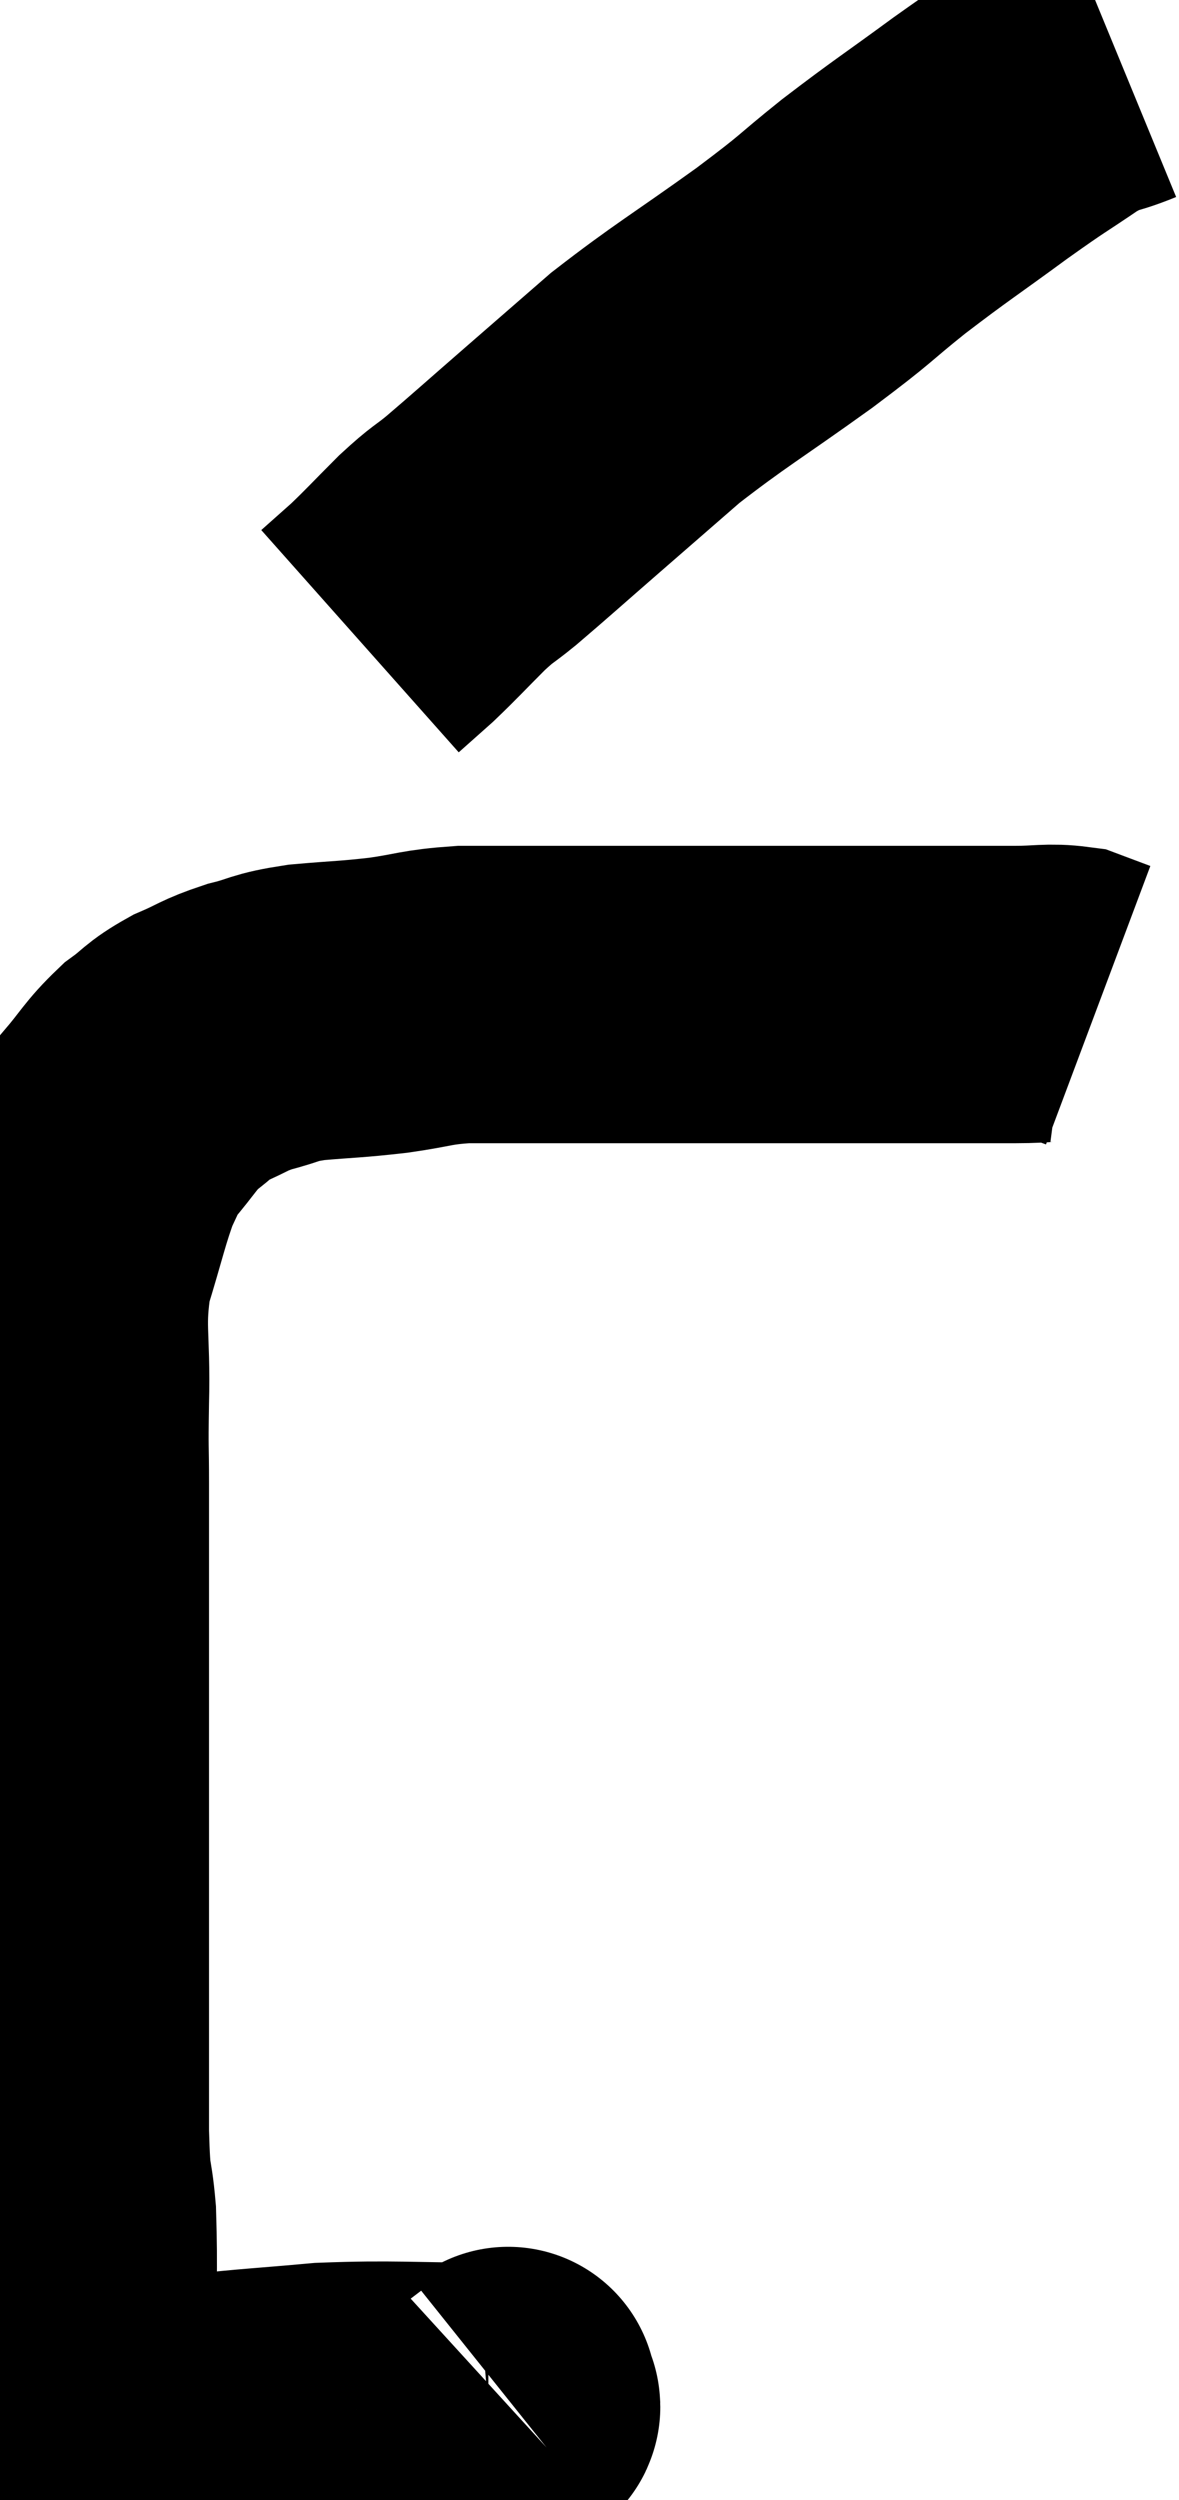 <svg xmlns="http://www.w3.org/2000/svg" viewBox="8.823 3.26 19.837 42.033" width="19.837" height="42.033"><path d="M 17.34 43.56 C 17.34 43.56, 17.415 43.5, 17.34 43.56 C 17.19 43.68, 17.805 43.74, 17.04 43.8 C 15.66 43.8, 15.465 43.755, 14.28 43.8 C 13.29 43.89, 13.11 43.89, 12.3 43.98 C 11.67 44.07, 11.43 44.115, 11.04 44.16 C 10.89 44.16, 10.815 44.16, 10.74 44.16 C 10.74 44.16, 10.785 44.16, 10.74 44.16 C 10.65 44.16, 10.65 44.16, 10.56 44.16 C 10.47 44.16, 10.53 44.46, 10.38 44.16 C 10.17 43.56, 10.065 43.875, 9.96 42.96 C 9.96 41.73, 9.99 41.46, 9.96 40.5 C 9.9 39.81, 9.87 40.17, 9.84 39.12 C 9.84 37.71, 9.84 37.515, 9.84 36.3 C 9.84 35.28, 9.84 35.4, 9.84 34.26 C 9.84 33, 9.84 32.895, 9.84 31.74 C 9.84 30.69, 9.84 30.525, 9.84 29.64 C 9.84 28.92, 9.84 28.905, 9.84 28.2 C 9.84 27.51, 9.825 27.72, 9.84 26.82 C 9.87 25.71, 9.75 25.59, 9.9 24.6 C 10.17 23.73, 10.215 23.46, 10.44 22.86 C 10.62 22.53, 10.53 22.575, 10.8 22.2 C 11.16 21.78, 11.175 21.69, 11.52 21.36 C 11.85 21.12, 11.805 21.09, 12.18 20.88 C 12.6 20.7, 12.57 20.67, 13.02 20.52 C 13.5 20.4, 13.395 20.37, 13.98 20.28 C 14.67 20.22, 14.7 20.235, 15.36 20.16 C 15.99 20.07, 15.975 20.025, 16.62 19.98 C 17.28 19.98, 17.205 19.98, 17.94 19.98 C 18.75 19.98, 18.78 19.98, 19.56 19.98 C 20.31 19.98, 20.415 19.98, 21.06 19.98 C 21.6 19.98, 21.465 19.98, 22.14 19.98 C 22.95 19.98, 23.055 19.98, 23.76 19.98 C 24.36 19.98, 24.42 19.98, 24.96 19.98 C 25.44 19.98, 25.455 19.98, 25.92 19.98 C 26.37 19.98, 26.475 19.935, 26.82 19.98 C 27.06 20.07, 27.18 20.115, 27.3 20.16 C 27.3 20.16, 27.3 20.16, 27.3 20.16 L 27.3 20.16" fill="none" stroke="black" stroke-width="5"></path><path d="M 27.66 4.26 C 27.15 4.47, 27.225 4.35, 26.64 4.68 C 25.98 5.13, 26.1 5.025, 25.32 5.58 C 24.42 6.24, 24.345 6.27, 23.52 6.9 C 22.77 7.5, 22.98 7.38, 22.02 8.1 C 20.85 8.94, 20.61 9.06, 19.68 9.78 C 18.99 10.38, 18.99 10.38, 18.3 10.98 C 17.61 11.58, 17.43 11.745, 16.92 12.18 C 16.59 12.45, 16.635 12.375, 16.26 12.72 C 15.84 13.14, 15.765 13.23, 15.42 13.56 C 15.15 13.8, 15.015 13.92, 14.88 14.04 L 14.88 14.04" fill="none" stroke="black" stroke-width="5"></path></svg>